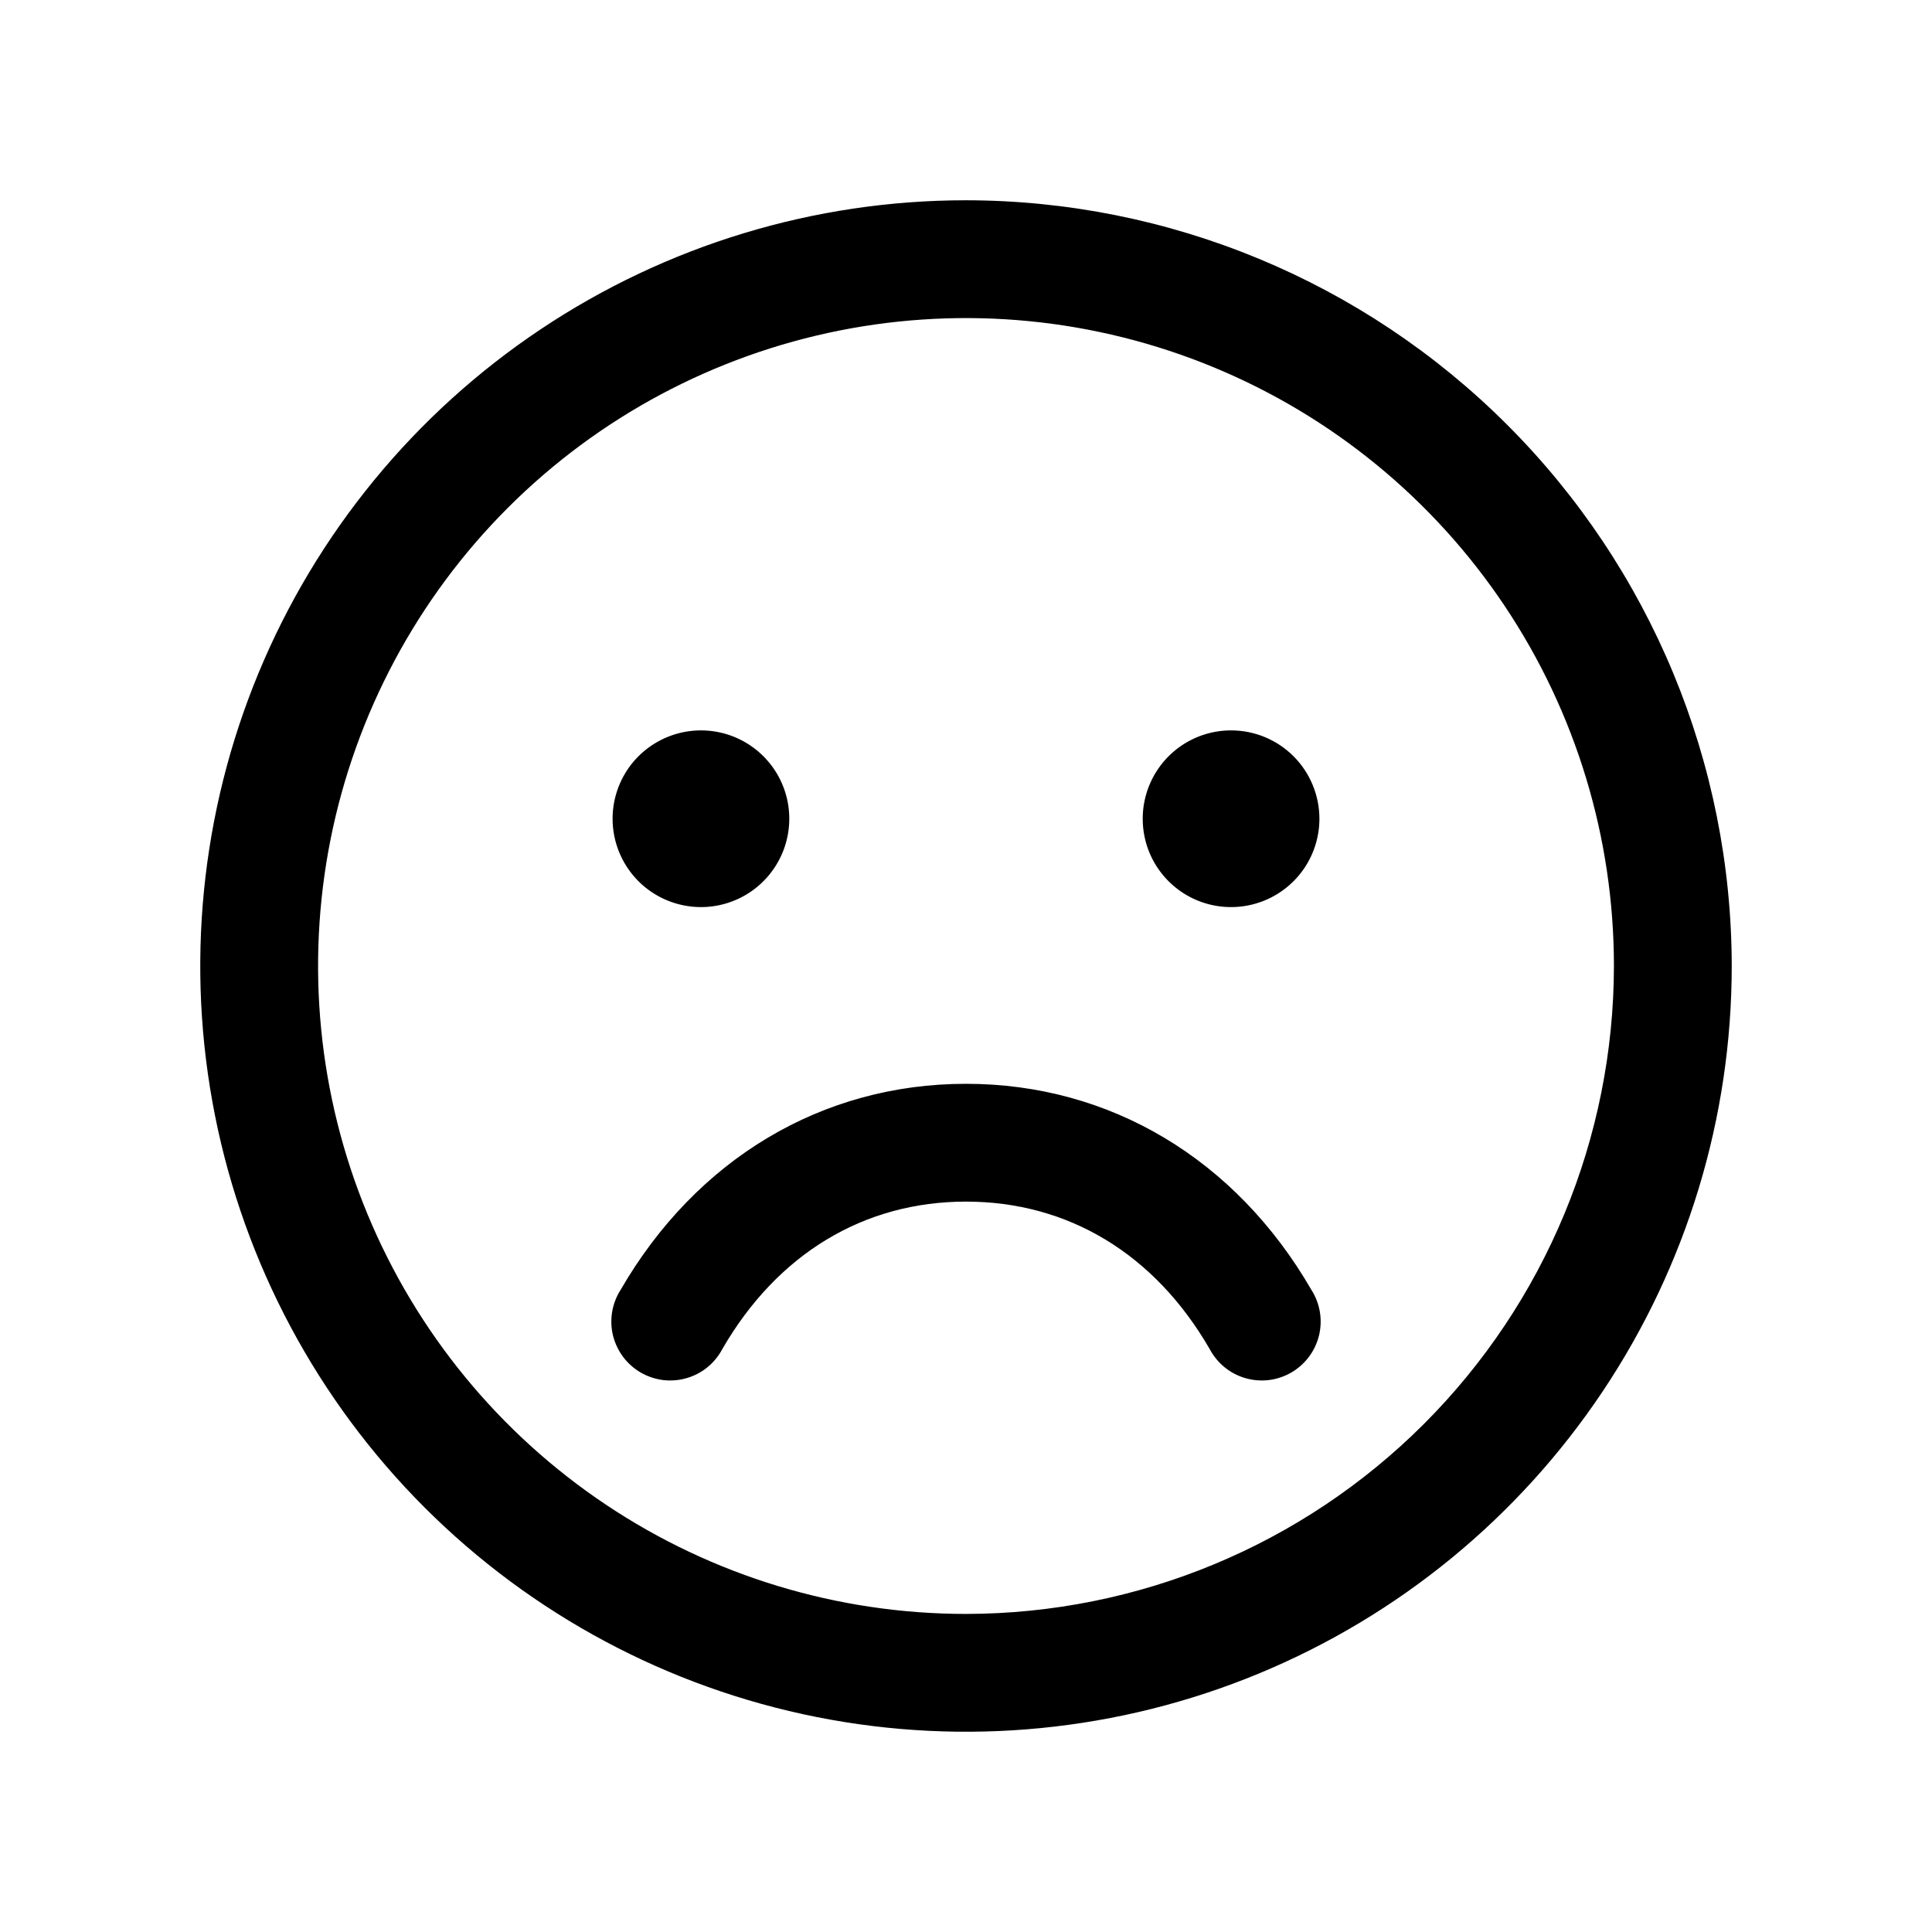 <svg width="40" height="40" aria-hidden="true" viewBox="0 0 40 41" fill="none" xmlns="http://www.w3.org/2000/svg">
      <path d="M20 4.25C16.786 4.25 13.644 5.203 10.972 6.989C8.3 8.774 6.217 11.312 4.987 14.281C3.757 17.251 3.435 20.518 4.062 23.67C4.689 26.822 6.237 29.718 8.51 31.991C10.782 34.263 13.678 35.811 16.83 36.438C19.982 37.065 23.249 36.743 26.219 35.513C29.188 34.283 31.726 32.2 33.511 29.528C35.297 26.856 36.25 23.714 36.25 20.5C36.245 16.192 34.532 12.061 31.485 9.015C28.439 5.968 24.308 4.255 20 4.25ZM20 34.25C17.28 34.25 14.622 33.444 12.361 31.933C10.1 30.422 8.337 28.274 7.297 25.762C6.256 23.249 5.984 20.485 6.514 17.817C7.045 15.15 8.354 12.7 10.277 10.777C12.2 8.854 14.65 7.545 17.317 7.014C19.985 6.484 22.749 6.756 25.262 7.797C27.774 8.837 29.922 10.6 31.433 12.861C32.944 15.122 33.75 17.78 33.75 20.5C33.746 24.145 32.296 27.64 29.718 30.218C27.14 32.796 23.645 34.246 20 34.25ZM12.5 17.375C12.5 17.004 12.61 16.642 12.816 16.333C13.022 16.025 13.315 15.785 13.658 15.643C14 15.501 14.377 15.464 14.741 15.536C15.104 15.608 15.439 15.787 15.701 16.049C15.963 16.311 16.142 16.645 16.214 17.009C16.286 17.373 16.249 17.75 16.107 18.093C15.965 18.435 15.725 18.728 15.417 18.934C15.108 19.14 14.746 19.25 14.375 19.25C13.878 19.25 13.401 19.052 13.049 18.701C12.698 18.349 12.5 17.872 12.5 17.375ZM27.5 17.375C27.5 17.746 27.39 18.108 27.184 18.417C26.978 18.725 26.685 18.965 26.343 19.107C26 19.249 25.623 19.286 25.259 19.214C24.895 19.142 24.561 18.963 24.299 18.701C24.037 18.439 23.858 18.105 23.786 17.741C23.714 17.377 23.751 17 23.893 16.657C24.035 16.315 24.275 16.022 24.583 15.816C24.892 15.61 25.254 15.5 25.625 15.5C26.122 15.5 26.599 15.697 26.951 16.049C27.302 16.401 27.5 16.878 27.5 17.375ZM27.331 27.375C27.422 27.517 27.482 27.676 27.51 27.843C27.537 28.009 27.531 28.179 27.491 28.343C27.45 28.507 27.378 28.661 27.276 28.796C27.175 28.93 27.048 29.043 26.902 29.128C26.756 29.212 26.594 29.266 26.427 29.287C26.26 29.307 26.09 29.293 25.928 29.246C25.766 29.199 25.615 29.12 25.485 29.013C25.355 28.906 25.247 28.774 25.169 28.625C24.002 26.608 22.167 25.5 20 25.5C17.833 25.5 15.998 26.609 14.831 28.625C14.753 28.774 14.646 28.906 14.515 29.013C14.385 29.12 14.234 29.199 14.072 29.246C13.91 29.293 13.74 29.307 13.573 29.287C13.406 29.266 13.244 29.212 13.098 29.128C12.952 29.043 12.825 28.93 12.724 28.796C12.623 28.661 12.55 28.507 12.509 28.343C12.469 28.179 12.463 28.009 12.49 27.843C12.518 27.676 12.578 27.517 12.669 27.375C14.277 24.595 16.948 23 20 23C23.052 23 25.723 24.594 27.331 27.375Z" fill="currentColor" />
    </svg>